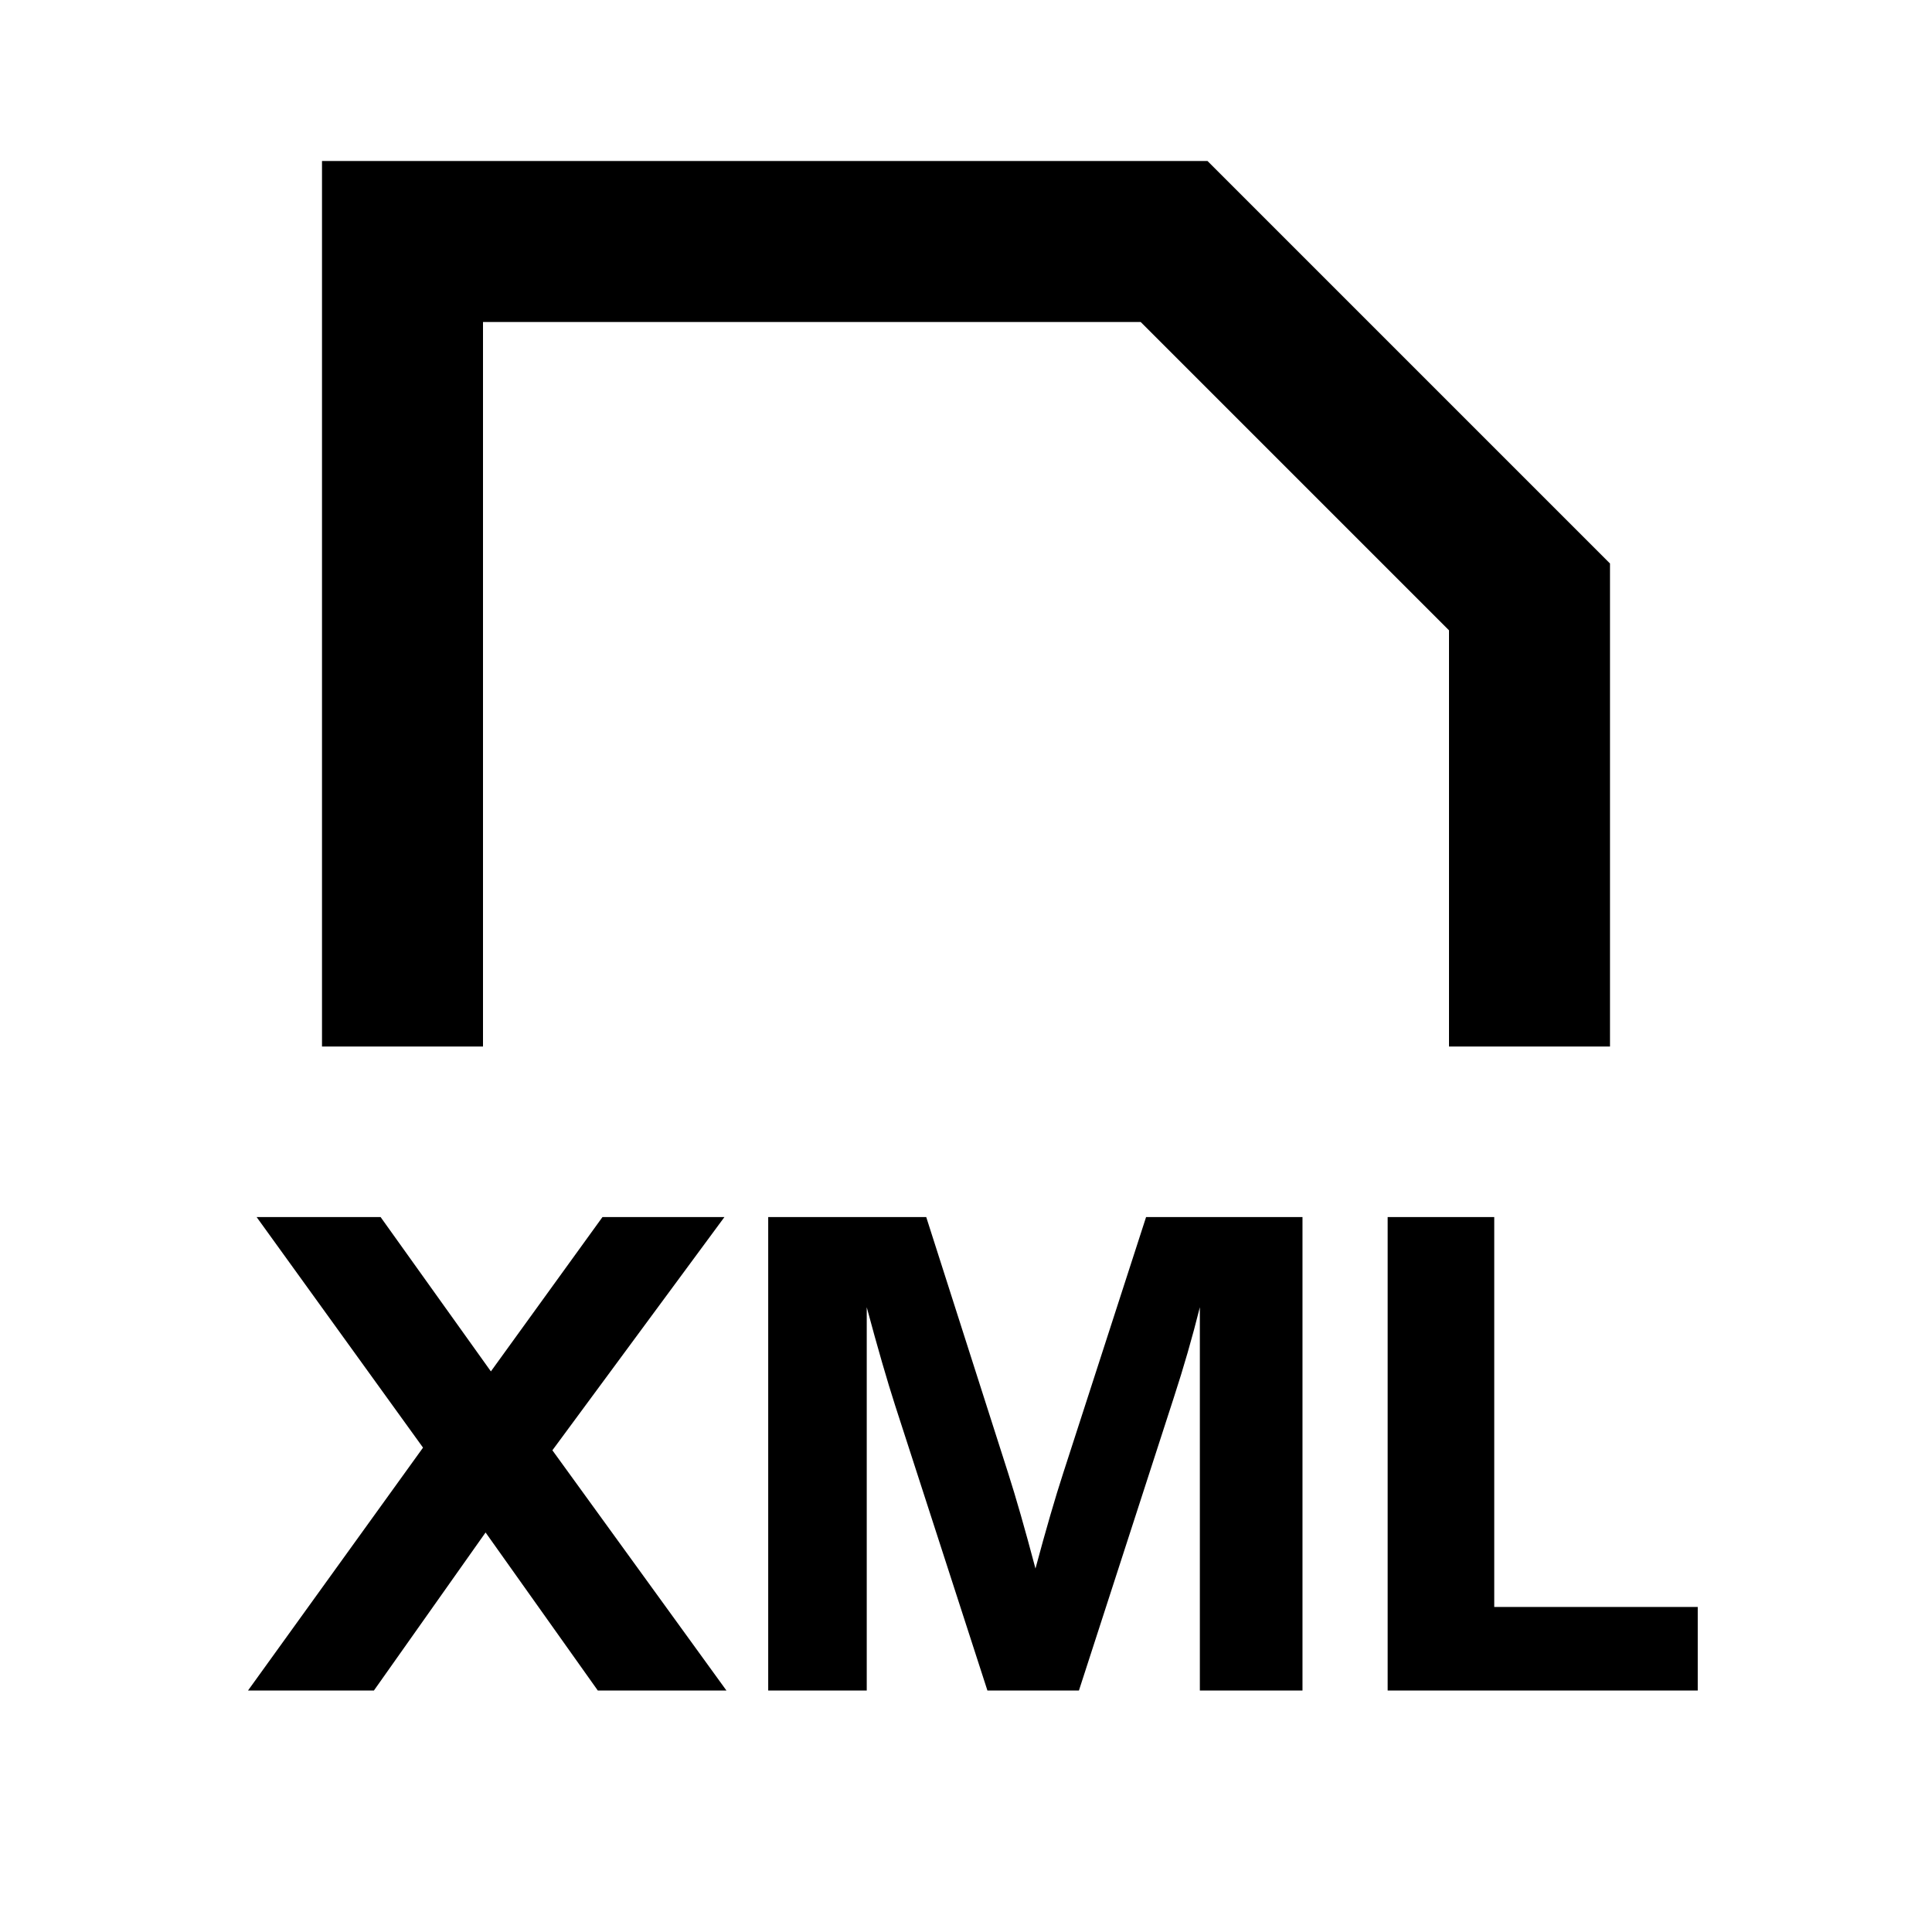 <svg width="24" height="24" viewBox="0 0 24 24" fill="none" xmlns="http://www.w3.org/2000/svg">
<path fill-rule="evenodd" clip-rule="evenodd" d="M15 2H4V13H6V4H14.17L18 7.83V13H20V7L15 2ZM5.255 17.983L3.081 21H4.645L6.032 19.037L7.426 21H9.024L6.862 18.016L8.999 15.119H7.484L6.098 17.036L4.728 15.119H3.188L5.255 17.983ZM9.543 15.119V21H10.767V16.239C10.903 16.746 11.021 17.153 11.12 17.46L12.266 21H13.403L14.582 17.36C14.703 16.989 14.811 16.616 14.905 16.239V21H16.18V15.119H14.237L13.208 18.298C13.108 18.605 12.993 19.001 12.863 19.485C12.733 18.995 12.62 18.6 12.523 18.298L11.506 15.119H9.543ZM17.238 15.119V21H21.09V19.962H18.562V15.119H17.238Z" fill="black"/>
</svg>
